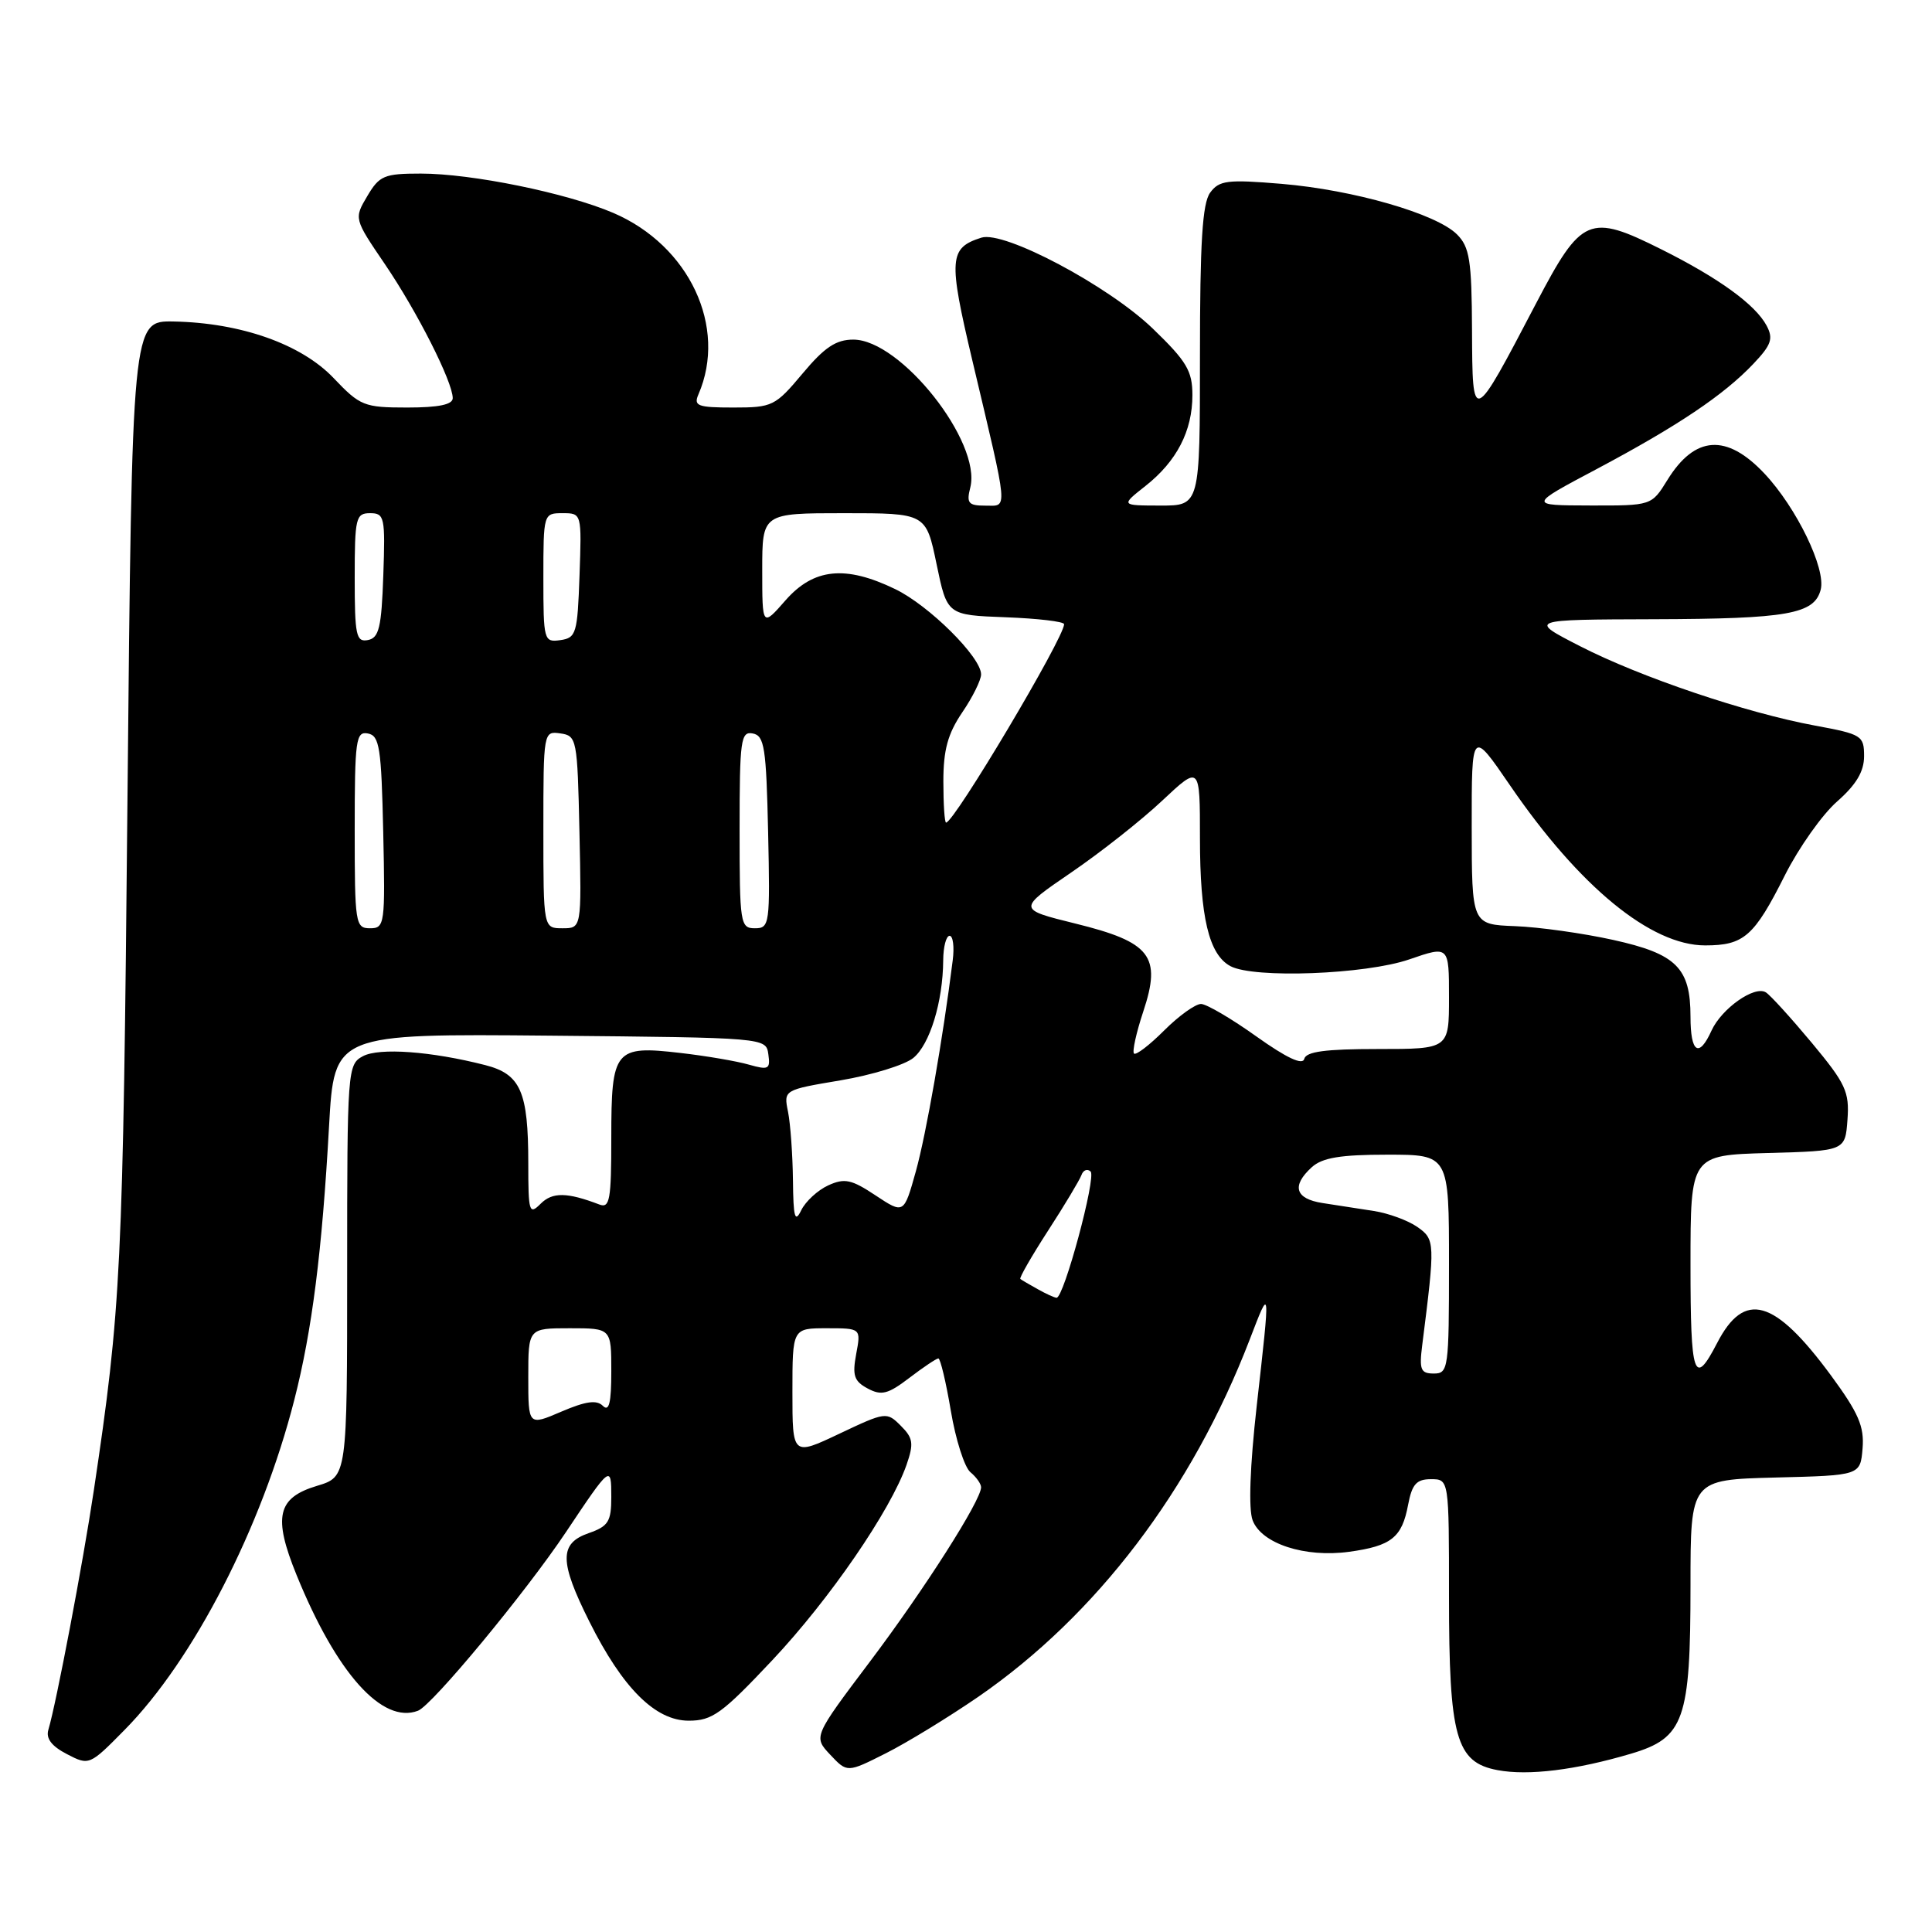 <?xml version="1.0" encoding="UTF-8" standalone="no"?>
<!DOCTYPE svg PUBLIC "-//W3C//DTD SVG 1.1//EN" "http://www.w3.org/Graphics/SVG/1.1/DTD/svg11.dtd" >
<svg xmlns="http://www.w3.org/2000/svg" xmlns:xlink="http://www.w3.org/1999/xlink" version="1.1" viewBox="0 0 256 256">
 <g >
 <path fill="currentColor"
d=" M 129.62 224.84 C 145.28 214.04 157.92 197.43 165.58 177.53 C 168.35 170.33 168.34 170.17 166.52 186.30 C 165.62 194.34 165.42 199.97 165.98 201.45 C 167.16 204.55 172.90 206.42 178.77 205.62 C 184.37 204.85 185.77 203.73 186.58 199.40 C 187.10 196.66 187.69 196.00 189.61 196.00 C 192.00 196.00 192.00 196.00 192.00 211.53 C 192.00 230.21 192.92 233.52 198.43 234.55 C 202.51 235.32 208.81 234.54 216.13 232.37 C 223.17 230.28 224.00 227.92 224.00 210.06 C 224.00 196.07 224.00 196.07 235.25 195.78 C 246.50 195.50 246.50 195.50 246.80 191.93 C 247.04 189.01 246.27 187.23 242.59 182.22 C 235.12 172.09 231.14 170.96 227.52 177.97 C 224.47 183.86 224.00 182.47 224.00 167.59 C 224.00 153.07 224.00 153.07 234.25 152.78 C 244.50 152.50 244.50 152.50 244.80 148.36 C 245.07 144.67 244.57 143.59 240.08 138.19 C 237.31 134.87 234.57 131.85 233.98 131.49 C 232.48 130.56 228.13 133.63 226.79 136.55 C 225.12 140.24 224.00 139.51 224.00 134.72 C 224.00 128.24 222.13 126.39 213.74 124.54 C 209.76 123.66 203.92 122.84 200.76 122.72 C 195.02 122.50 195.02 122.50 195.01 109.57 C 195.00 96.64 195.00 96.64 200.09 104.07 C 209.28 117.50 218.76 125.27 225.94 125.27 C 231.08 125.27 232.43 124.09 236.51 115.97 C 238.35 112.32 241.46 107.92 243.43 106.20 C 245.96 103.97 247.00 102.23 247.00 100.20 C 247.00 97.48 246.70 97.29 240.53 96.15 C 231.40 94.47 217.37 89.73 209.34 85.61 C 202.50 82.10 202.50 82.10 219.18 82.05 C 236.88 82.00 240.41 81.37 241.25 78.14 C 241.98 75.37 238.04 67.25 233.79 62.74 C 228.78 57.42 224.58 57.71 220.94 63.60 C 218.84 67.00 218.84 67.00 210.67 66.98 C 202.50 66.96 202.50 66.96 211.61 62.13 C 222.31 56.44 228.42 52.34 232.34 48.20 C 234.72 45.69 235.00 44.87 234.08 43.14 C 232.58 40.35 227.76 36.85 220.16 33.05 C 210.58 28.26 209.57 28.69 203.56 40.16 C 195.07 56.38 195.11 56.36 195.05 43.75 C 195.01 34.48 194.73 32.73 193.06 31.06 C 190.32 28.32 179.35 25.16 169.81 24.36 C 162.61 23.76 161.55 23.90 160.35 25.53 C 159.32 26.94 159.00 32.13 159.00 47.19 C 159.00 67.00 159.00 67.00 153.75 66.99 C 148.50 66.98 148.50 66.98 151.77 64.40 C 155.92 61.13 158.00 57.11 158.00 52.36 C 158.00 49.15 157.25 47.88 152.75 43.54 C 146.87 37.87 133.05 30.53 130.04 31.49 C 125.75 32.85 125.65 34.28 128.83 47.72 C 133.69 68.22 133.58 67.00 130.56 67.00 C 128.31 67.00 128.04 66.67 128.57 64.59 C 130.08 58.57 119.34 45.00 113.07 45.00 C 110.77 45.00 109.25 46.02 106.34 49.50 C 102.73 53.81 102.35 54.00 97.18 54.00 C 92.42 54.00 91.88 53.79 92.55 52.25 C 96.41 43.34 91.34 32.53 81.26 28.21 C 75.09 25.57 62.52 23.00 55.76 23.00 C 50.91 23.00 50.27 23.27 48.67 25.98 C 46.90 28.97 46.90 28.97 51.02 35.03 C 55.28 41.30 59.97 50.57 59.99 52.75 C 60.00 53.61 58.13 54.00 53.96 54.00 C 48.24 54.00 47.72 53.79 44.21 50.10 C 39.93 45.60 31.92 42.77 23.00 42.60 C 17.50 42.50 17.50 42.50 16.89 106.00 C 16.30 168.25 16.05 173.30 12.43 197.50 C 10.99 207.13 7.46 225.68 6.41 229.20 C 6.06 230.36 6.84 231.38 8.87 232.43 C 11.81 233.96 11.87 233.93 16.50 229.23 C 25.65 219.96 34.68 202.40 39.00 185.48 C 41.35 176.31 42.68 165.81 43.60 149.23 C 44.29 136.97 44.29 136.97 72.89 137.23 C 101.50 137.50 101.50 137.50 101.81 139.70 C 102.09 141.68 101.84 141.81 99.23 141.07 C 97.64 140.61 93.55 139.91 90.14 139.52 C 81.45 138.51 81.00 139.06 81.00 150.73 C 81.00 159.00 80.80 160.14 79.41 159.60 C 75.14 157.97 73.20 157.94 71.64 159.50 C 70.12 161.02 70.00 160.64 70.00 154.14 C 70.00 144.64 68.99 142.33 64.29 141.13 C 57.15 139.30 50.24 138.80 48.09 139.95 C 46.05 141.04 46.00 141.71 46.00 168.38 C 46.00 195.68 46.00 195.68 42.01 196.88 C 36.74 198.46 36.16 200.98 39.29 208.68 C 44.58 221.70 50.66 228.50 55.39 226.68 C 57.27 225.96 69.65 211.01 75.00 203.00 C 80.91 194.15 81.00 194.08 81.00 198.35 C 81.00 201.62 80.61 202.24 78.00 203.15 C 74.09 204.51 74.11 206.91 78.09 214.86 C 82.50 223.69 86.83 228.00 91.26 228.00 C 94.38 228.00 95.67 227.07 102.34 219.98 C 109.94 211.90 118.00 200.16 120.12 194.10 C 121.10 191.27 121.00 190.55 119.36 188.92 C 117.50 187.05 117.35 187.07 111.23 189.97 C 105.00 192.92 105.00 192.92 105.00 184.46 C 105.00 176.00 105.00 176.00 109.55 176.00 C 114.09 176.00 114.09 176.00 113.45 179.41 C 112.92 182.26 113.17 183.02 114.97 183.98 C 116.79 184.96 117.66 184.74 120.50 182.57 C 122.35 181.16 124.08 180.00 124.34 180.00 C 124.60 180.00 125.35 183.13 125.99 186.94 C 126.63 190.76 127.80 194.42 128.58 195.07 C 129.36 195.71 130.00 196.62 130.00 197.07 C 130.00 198.81 122.48 210.61 115.28 220.16 C 107.77 230.13 107.77 230.13 110.02 232.52 C 112.26 234.90 112.26 234.90 117.38 232.32 C 120.20 230.90 125.70 227.53 129.62 224.84 Z  M 70.00 182.46 C 70.00 176.00 70.00 176.00 75.50 176.00 C 81.00 176.00 81.00 176.00 81.00 181.70 C 81.00 185.89 80.71 187.11 79.88 186.28 C 79.06 185.46 77.61 185.67 74.38 187.05 C 70.00 188.93 70.00 188.93 70.00 182.46 Z  M 188.45 178.25 C 190.18 164.61 190.16 164.23 187.81 162.58 C 186.58 161.72 183.98 160.76 182.03 160.46 C 180.09 160.15 177.04 159.68 175.25 159.41 C 171.61 158.85 171.10 157.13 173.83 154.65 C 175.22 153.40 177.63 153.00 183.83 153.00 C 192.00 153.00 192.00 153.00 192.00 167.50 C 192.00 181.36 191.91 182.00 189.99 182.00 C 188.25 182.00 188.04 181.50 188.45 178.25 Z  M 137.50 170.82 C 136.40 170.21 135.36 169.60 135.20 169.47 C 135.03 169.34 136.69 166.45 138.88 163.06 C 141.08 159.67 143.06 156.35 143.30 155.70 C 143.53 155.04 144.08 154.83 144.51 155.23 C 145.29 155.96 140.96 172.01 140.00 171.96 C 139.72 171.95 138.60 171.44 137.50 170.82 Z  M 105.07 156.38 C 105.03 153.01 104.74 148.94 104.42 147.33 C 103.83 144.42 103.83 144.42 111.38 143.15 C 115.53 142.45 119.86 141.12 121.01 140.19 C 123.20 138.42 124.94 132.75 124.98 127.25 C 124.99 125.46 125.37 124.00 125.83 124.00 C 126.28 124.00 126.47 125.46 126.24 127.25 C 124.94 137.63 122.73 150.24 121.36 155.19 C 119.77 160.88 119.77 160.88 116.02 158.40 C 112.82 156.27 111.91 156.08 109.74 157.07 C 108.35 157.71 106.74 159.19 106.17 160.36 C 105.33 162.09 105.12 161.33 105.07 156.38 Z  M 166.50 137.35 C 163.20 134.99 159.89 133.05 159.15 133.03 C 158.41 133.02 156.21 134.59 154.27 136.53 C 152.32 138.48 150.52 139.86 150.26 139.60 C 150.01 139.34 150.56 136.83 151.49 134.03 C 153.93 126.69 152.50 124.84 142.47 122.37 C 134.82 120.48 134.82 120.48 141.91 115.63 C 145.81 112.97 151.25 108.68 154.00 106.09 C 159.00 101.40 159.00 101.40 159.00 111.05 C 159.00 121.52 160.18 126.49 163.04 128.02 C 166.15 129.68 180.96 129.12 186.75 127.12 C 192.00 125.31 192.00 125.31 192.00 132.15 C 192.00 139.00 192.00 139.00 182.57 139.00 C 175.62 139.00 173.06 139.34 172.82 140.31 C 172.61 141.18 170.49 140.19 166.50 137.35 Z  M 47.00 109.93 C 47.00 98.01 47.16 96.88 48.75 97.19 C 50.29 97.48 50.53 99.06 50.78 110.26 C 51.05 122.49 50.98 123.00 49.03 123.00 C 47.09 123.00 47.00 122.40 47.00 109.93 Z  M 72.00 109.93 C 72.00 96.95 72.02 96.86 74.25 97.18 C 76.43 97.49 76.51 97.89 76.78 110.25 C 77.06 123.00 77.06 123.00 74.53 123.00 C 72.00 123.00 72.00 123.00 72.00 109.93 Z  M 98.00 109.93 C 98.00 98.01 98.16 96.88 99.75 97.19 C 101.29 97.48 101.53 99.06 101.78 110.26 C 102.05 122.49 101.98 123.00 100.03 123.00 C 98.09 123.00 98.00 122.40 98.00 109.93 Z  M 125.00 103.54 C 125.00 99.37 125.59 97.22 127.50 94.40 C 128.88 92.38 130.00 90.11 130.00 89.36 C 130.00 87.07 123.11 80.23 118.62 78.06 C 112.03 74.87 107.83 75.29 104.10 79.53 C 101.00 83.07 101.00 83.07 101.00 75.53 C 101.00 68.00 101.00 68.00 111.85 68.00 C 122.70 68.00 122.70 68.00 124.10 74.75 C 125.50 81.50 125.50 81.50 133.25 81.79 C 137.51 81.95 141.00 82.36 141.00 82.71 C 141.00 84.51 126.43 109.00 125.36 109.00 C 125.16 109.00 125.00 106.54 125.00 103.54 Z  M 47.00 76.57 C 47.00 68.61 47.15 68.00 49.04 68.00 C 50.95 68.00 51.06 68.52 50.79 76.24 C 50.55 83.15 50.22 84.53 48.75 84.81 C 47.19 85.11 47.00 84.20 47.00 76.57 Z  M 72.00 76.57 C 72.00 68.06 72.02 68.00 74.54 68.00 C 77.08 68.00 77.08 68.01 76.79 76.25 C 76.52 83.94 76.35 84.52 74.25 84.82 C 72.07 85.13 72.00 84.88 72.00 76.57 Z "/>
</g>
</svg>